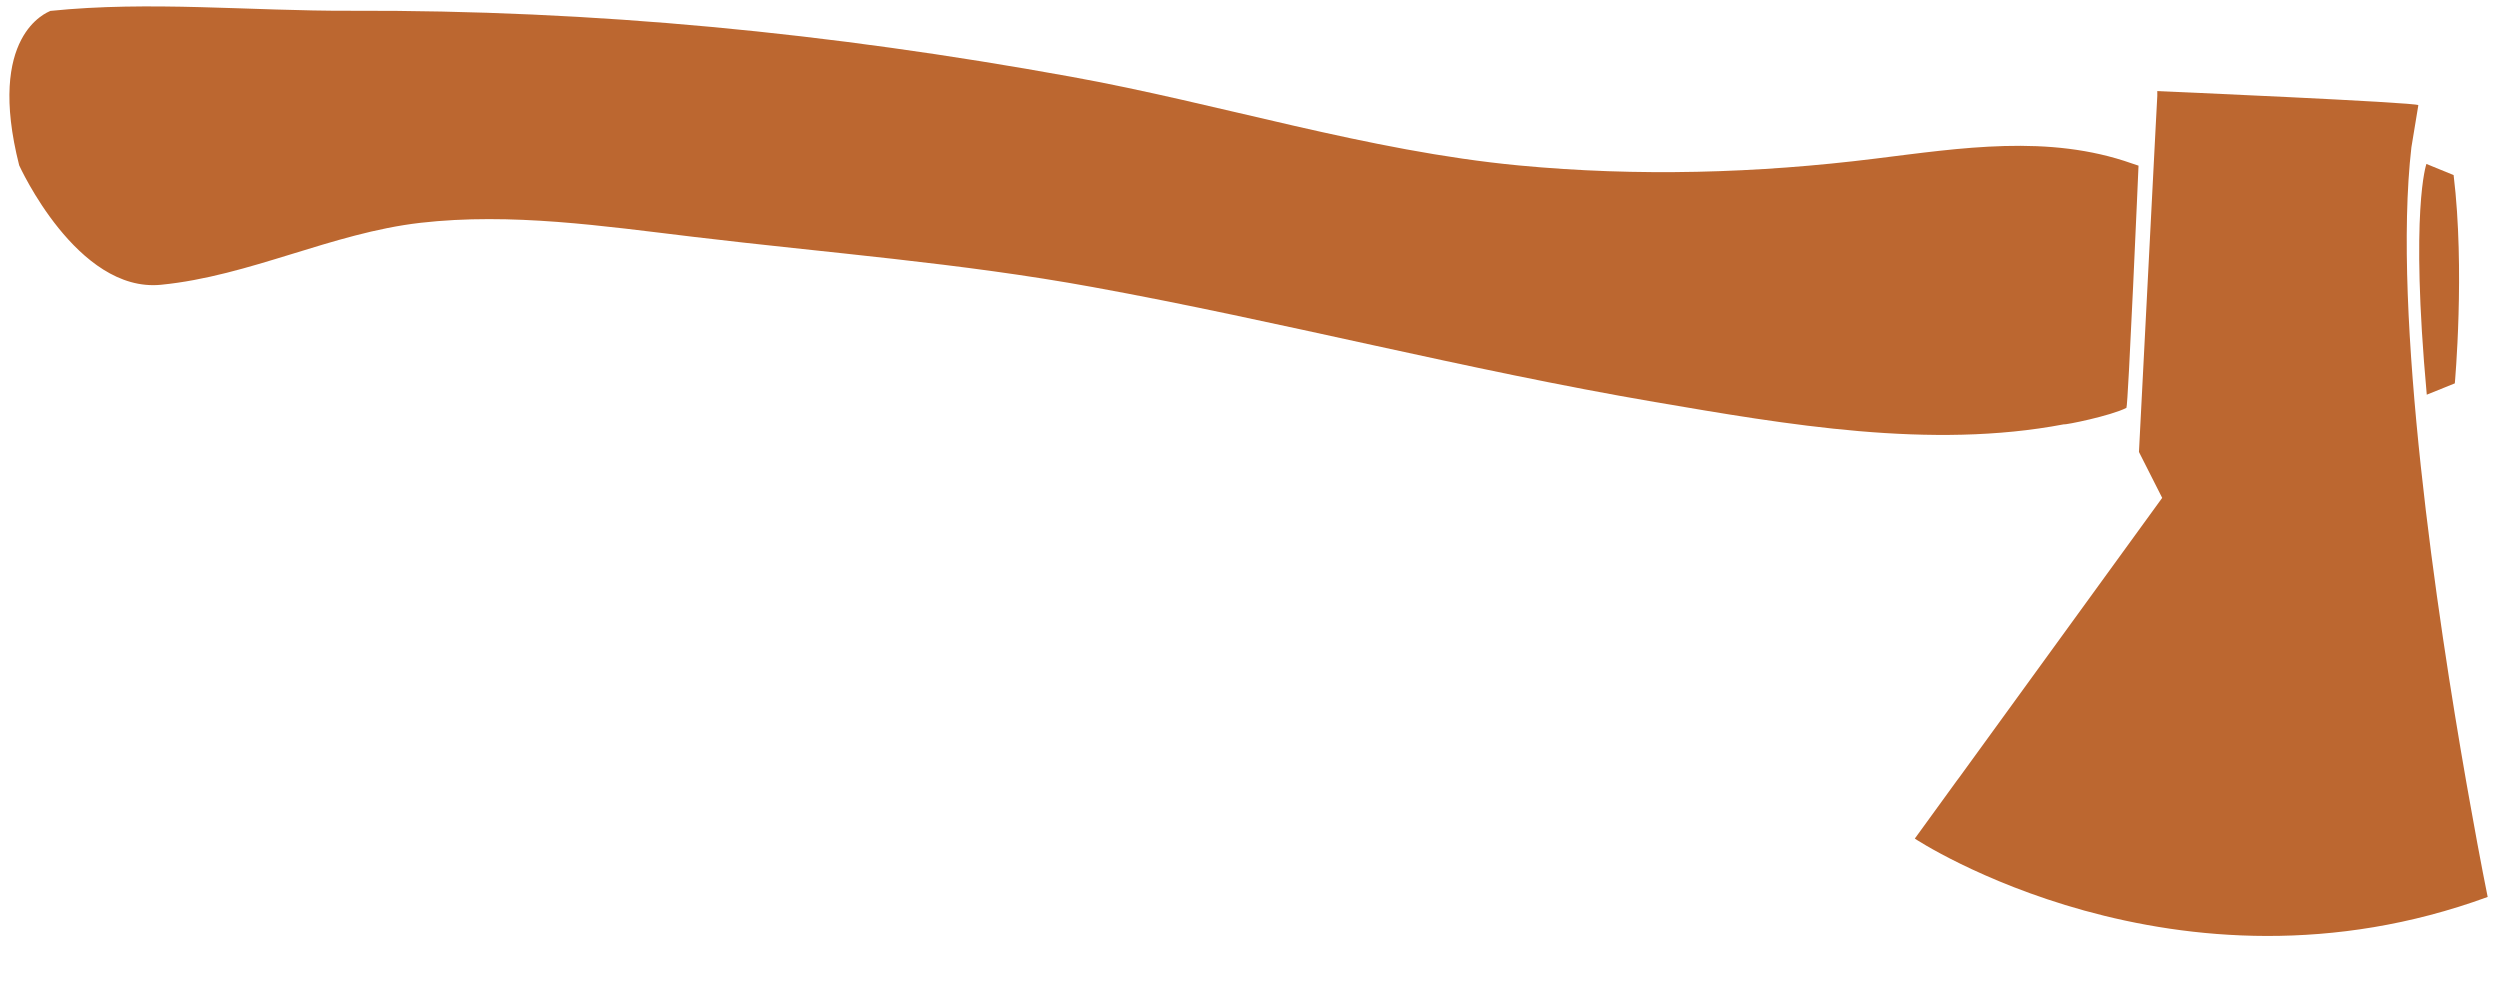 <?xml version="1.0" encoding="utf-8"?>
<!-- Generator: Adobe Illustrator 24.0.3, SVG Export Plug-In . SVG Version: 6.00 Build 0)  -->
<svg version="1.1" id="Layer_1" xmlns="http://www.w3.org/2000/svg" xmlns:xlink="http://www.w3.org/1999/xlink" x="0px" y="0px"
	 viewBox="0 0 353 139" style="enable-background:new 0 0 353 139;" xml:space="preserve">
<style type="text/css">
	.st0{fill:#BC6730;}
</style>
<g>
	<path class="st0" d="M59.38,31.46C72.2,30,85.19,31.92,97.9,33.44c18.82,2.26,37.75,3.68,56.43,7.1
		c26.35,4.8,52.7,11.67,79.31,16.22c18.63,3.18,38.97,6.74,57.8,3.15c0.06,0.13,6.61-1.19,8.81-2.32c0.24-0.13,1.71-34.2,1.71-34.2
		l-0.93-0.31c-11.77-4.16-24.12-2.18-36.26-0.68c-16.67,2.08-33.58,2.55-50.3,0.96c-21.33-2.02-42.23-8.73-63.31-12.54
		C117.09,4.64,84.09,1.4,49.46,1.52C35.42,1.57,21.11,0.1,7.11,1.54c-0.45,0.23-9.07,3.41-4.4,21.81c0,0,8.16,18.03,20.02,16.86
		C35.3,38.97,46.84,32.9,59.38,31.46z"/>
	<path class="st0" d="M351.26,126.65c0,0-1.03-5.02-2.45-13.03c-0.18-1-0.37-2.04-0.56-3.13c-4.07-23.25-10.5-65.97-7.76-89.69
		c0,0,0,0,0,0l0.98-5.95c-0.2-0.4-36.86-1.99-36.86-1.99l0,0.68l-0.25,4.74c0.08-0.01,0.17-0.01,0.26-0.02l-0.26,0.02l-2.34,45.54
		l3.28,6.48l-28.56,39.35l-0.5,0.67l-5.87,8.09C270.36,118.43,307.26,142.75,351.26,126.65z"/>
	<path class="st0" d="M342.66,55.73l3.96-1.6c0,0,1.46-16.03-0.17-29.41l-3.84-1.57C342.61,23.15,340.28,29.62,342.66,55.73z"/>
</g>
</svg>
